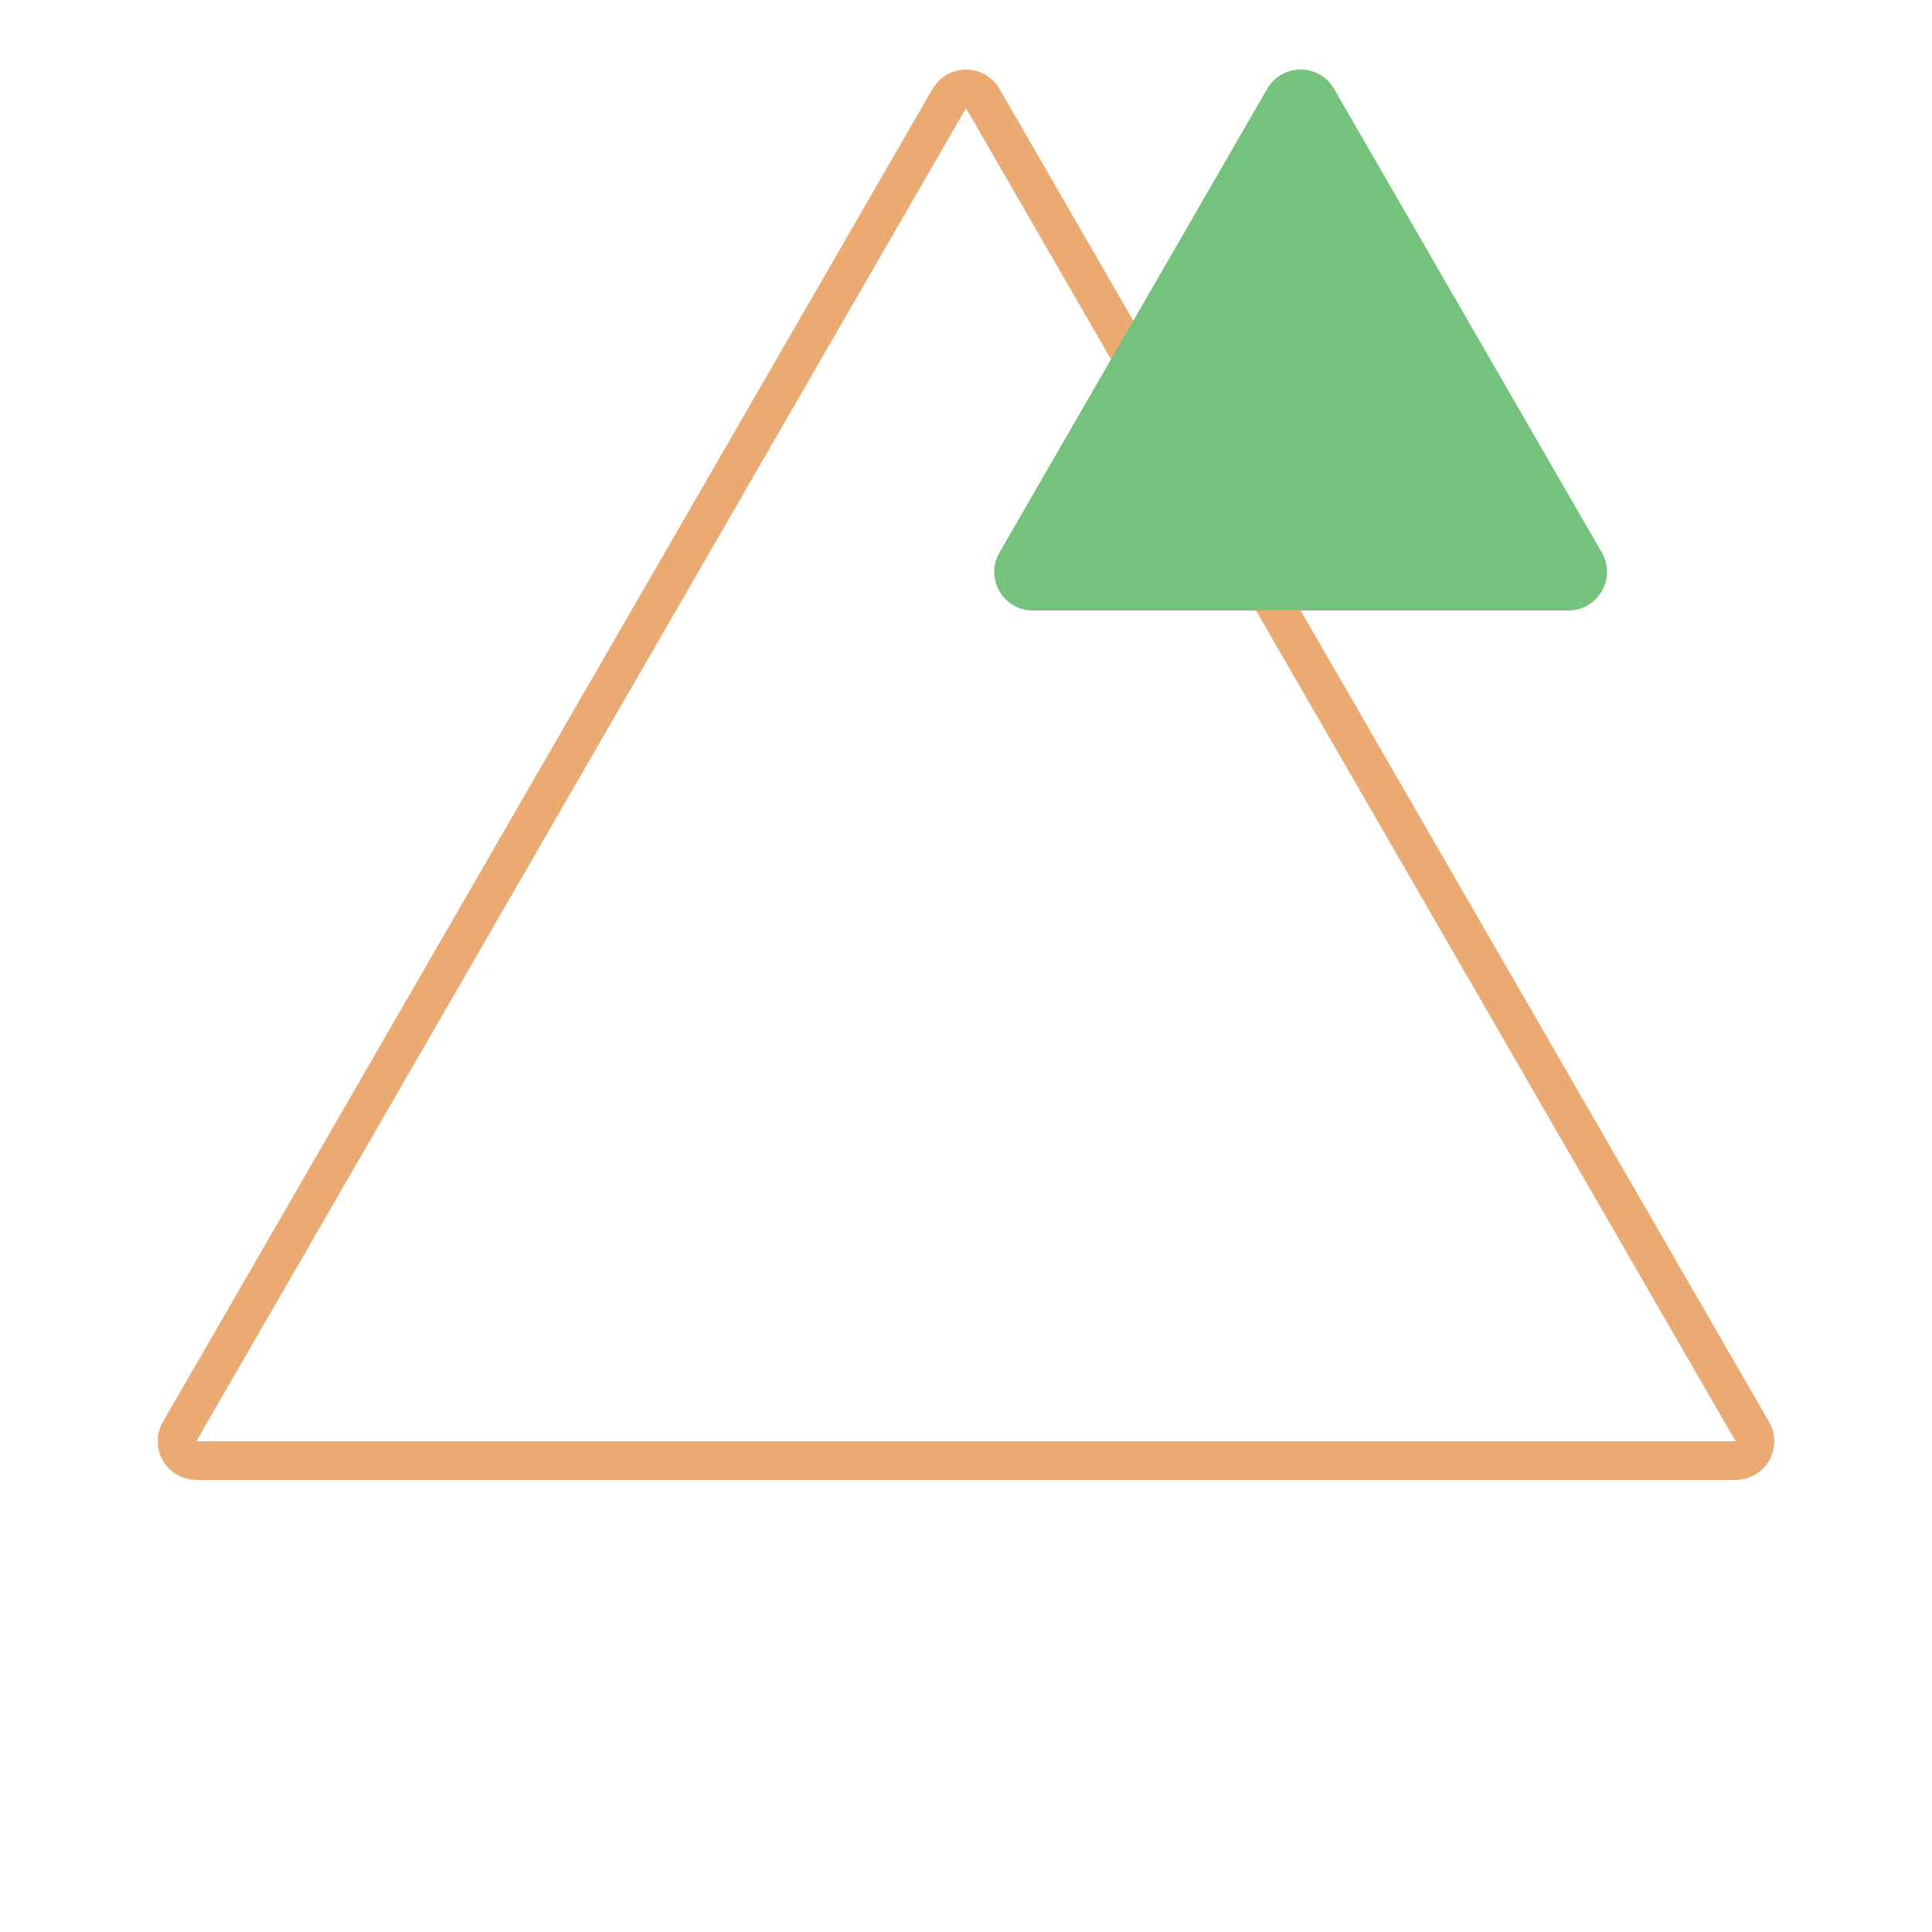 <svg width="250" height="250" viewBox="0 0 250 250" fill="none" xmlns="http://www.w3.org/2000/svg">
<g filter="url(#filter0_d)">
<path d="M122.835 8.75C123.797 7.083 126.203 7.083 127.165 8.75L226.758 181.25C227.72 182.917 226.517 185 224.593 185H25.407C23.483 185 22.28 182.917 23.242 181.25L122.835 8.75Z" stroke="#ECAA73" stroke-width="5"/>
</g>
<g filter="url(#filter1_d)">
<path d="M163.971 7.5C165.896 4.167 170.707 4.167 172.631 7.5L207.272 67.5C209.197 70.833 206.791 75 202.942 75H133.66C129.811 75 127.406 70.833 129.33 67.5L163.971 7.5Z" fill="#75C27D"/>
</g>
<defs>
<filter id="filter0_d" x="16.4" y="5" width="217.201" height="190.5" filterUnits="userSpaceOnUse" color-interpolation-filters="sRGB">
<feFlood flood-opacity="0" result="BackgroundImageFix"/>
<feColorMatrix in="SourceAlpha" type="matrix" values="0 0 0 0 0 0 0 0 0 0 0 0 0 0 0 0 0 0 127 0"/>
<feOffset dy="4"/>
<feGaussianBlur stdDeviation="2"/>
<feColorMatrix type="matrix" values="0 0 0 0 0 0 0 0 0 0 0 0 0 0 0 0 0 0 0.25 0"/>
<feBlend mode="normal" in2="BackgroundImageFix" result="effect1_dropShadow"/>
<feBlend mode="normal" in="SourceGraphic" in2="effect1_dropShadow" result="shape"/>
</filter>
<filter id="filter1_d" x="124.653" y="5" width="87.297" height="78" filterUnits="userSpaceOnUse" color-interpolation-filters="sRGB">
<feFlood flood-opacity="0" result="BackgroundImageFix"/>
<feColorMatrix in="SourceAlpha" type="matrix" values="0 0 0 0 0 0 0 0 0 0 0 0 0 0 0 0 0 0 127 0"/>
<feOffset dy="4"/>
<feGaussianBlur stdDeviation="2"/>
<feColorMatrix type="matrix" values="0 0 0 0 0 0 0 0 0 0 0 0 0 0 0 0 0 0 0.25 0"/>
<feBlend mode="normal" in2="BackgroundImageFix" result="effect1_dropShadow"/>
<feBlend mode="normal" in="SourceGraphic" in2="effect1_dropShadow" result="shape"/>
</filter>
</defs>
</svg>

